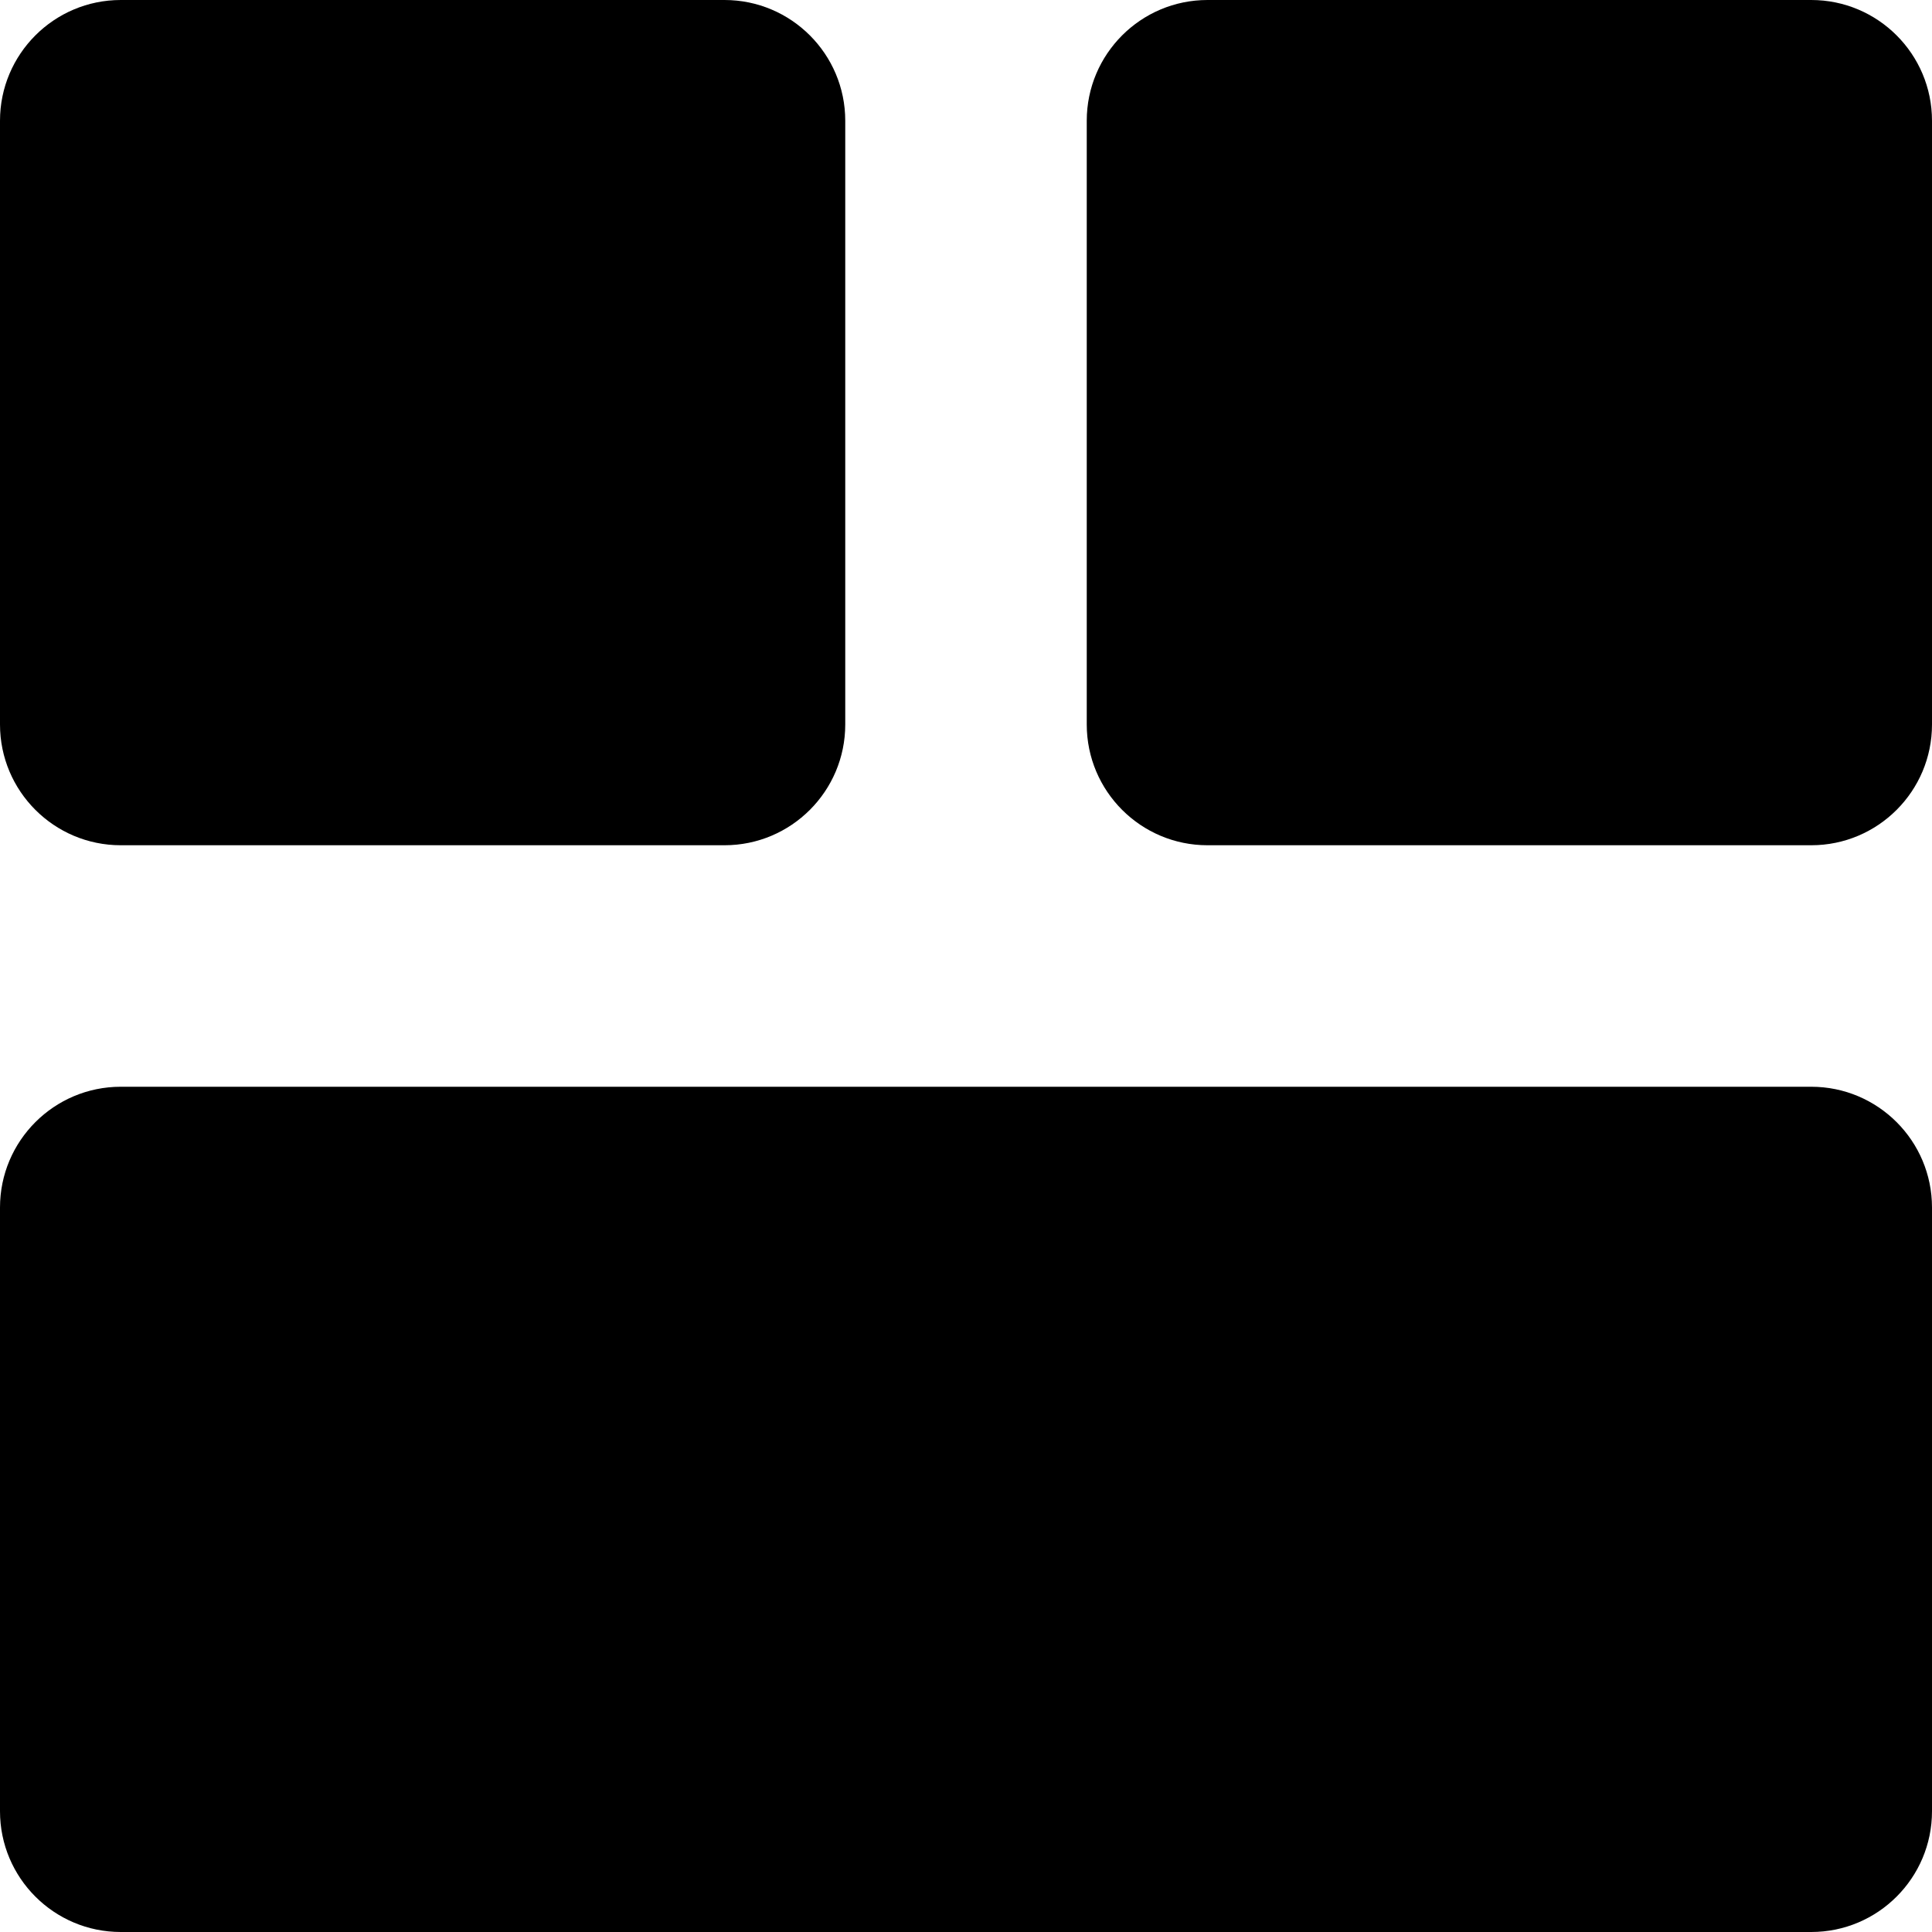 <svg width="16" height="16" viewBox="0 0 16 16" fill="none" xmlns="http://www.w3.org/2000/svg">
<g>
<path d="M10 7C9.448 7 9 6.552 9 6V1C9 0.448 9.448 -4.82823e-08 10 0L15 4.37114e-07C15.552 4.85396e-07 16 0.448 16 1V6C16 6.552 15.552 7 15 7L10 7Z" fill="black"/>
<path d="M1 7C0.448 7 -4.82823e-08 6.552 0 6L4.37114e-07 1C4.85396e-07 0.448 0.448 -4.82823e-08 1 0L6 4.37114e-07C6.552 4.85396e-07 7 0.448 7 1L7 6C7 6.552 6.552 7 6 7L1 7Z" fill="black"/>
<path d="M1 16C0.448 16 -4.82823e-08 15.552 0 15L4.37114e-07 10C4.85396e-07 9.448 0.448 9 1 9L15 9C15.552 9 16 9.448 16 10V15C16 15.552 15.552 16 15 16L1 16Z" fill="black"/>
</g>
</svg>
